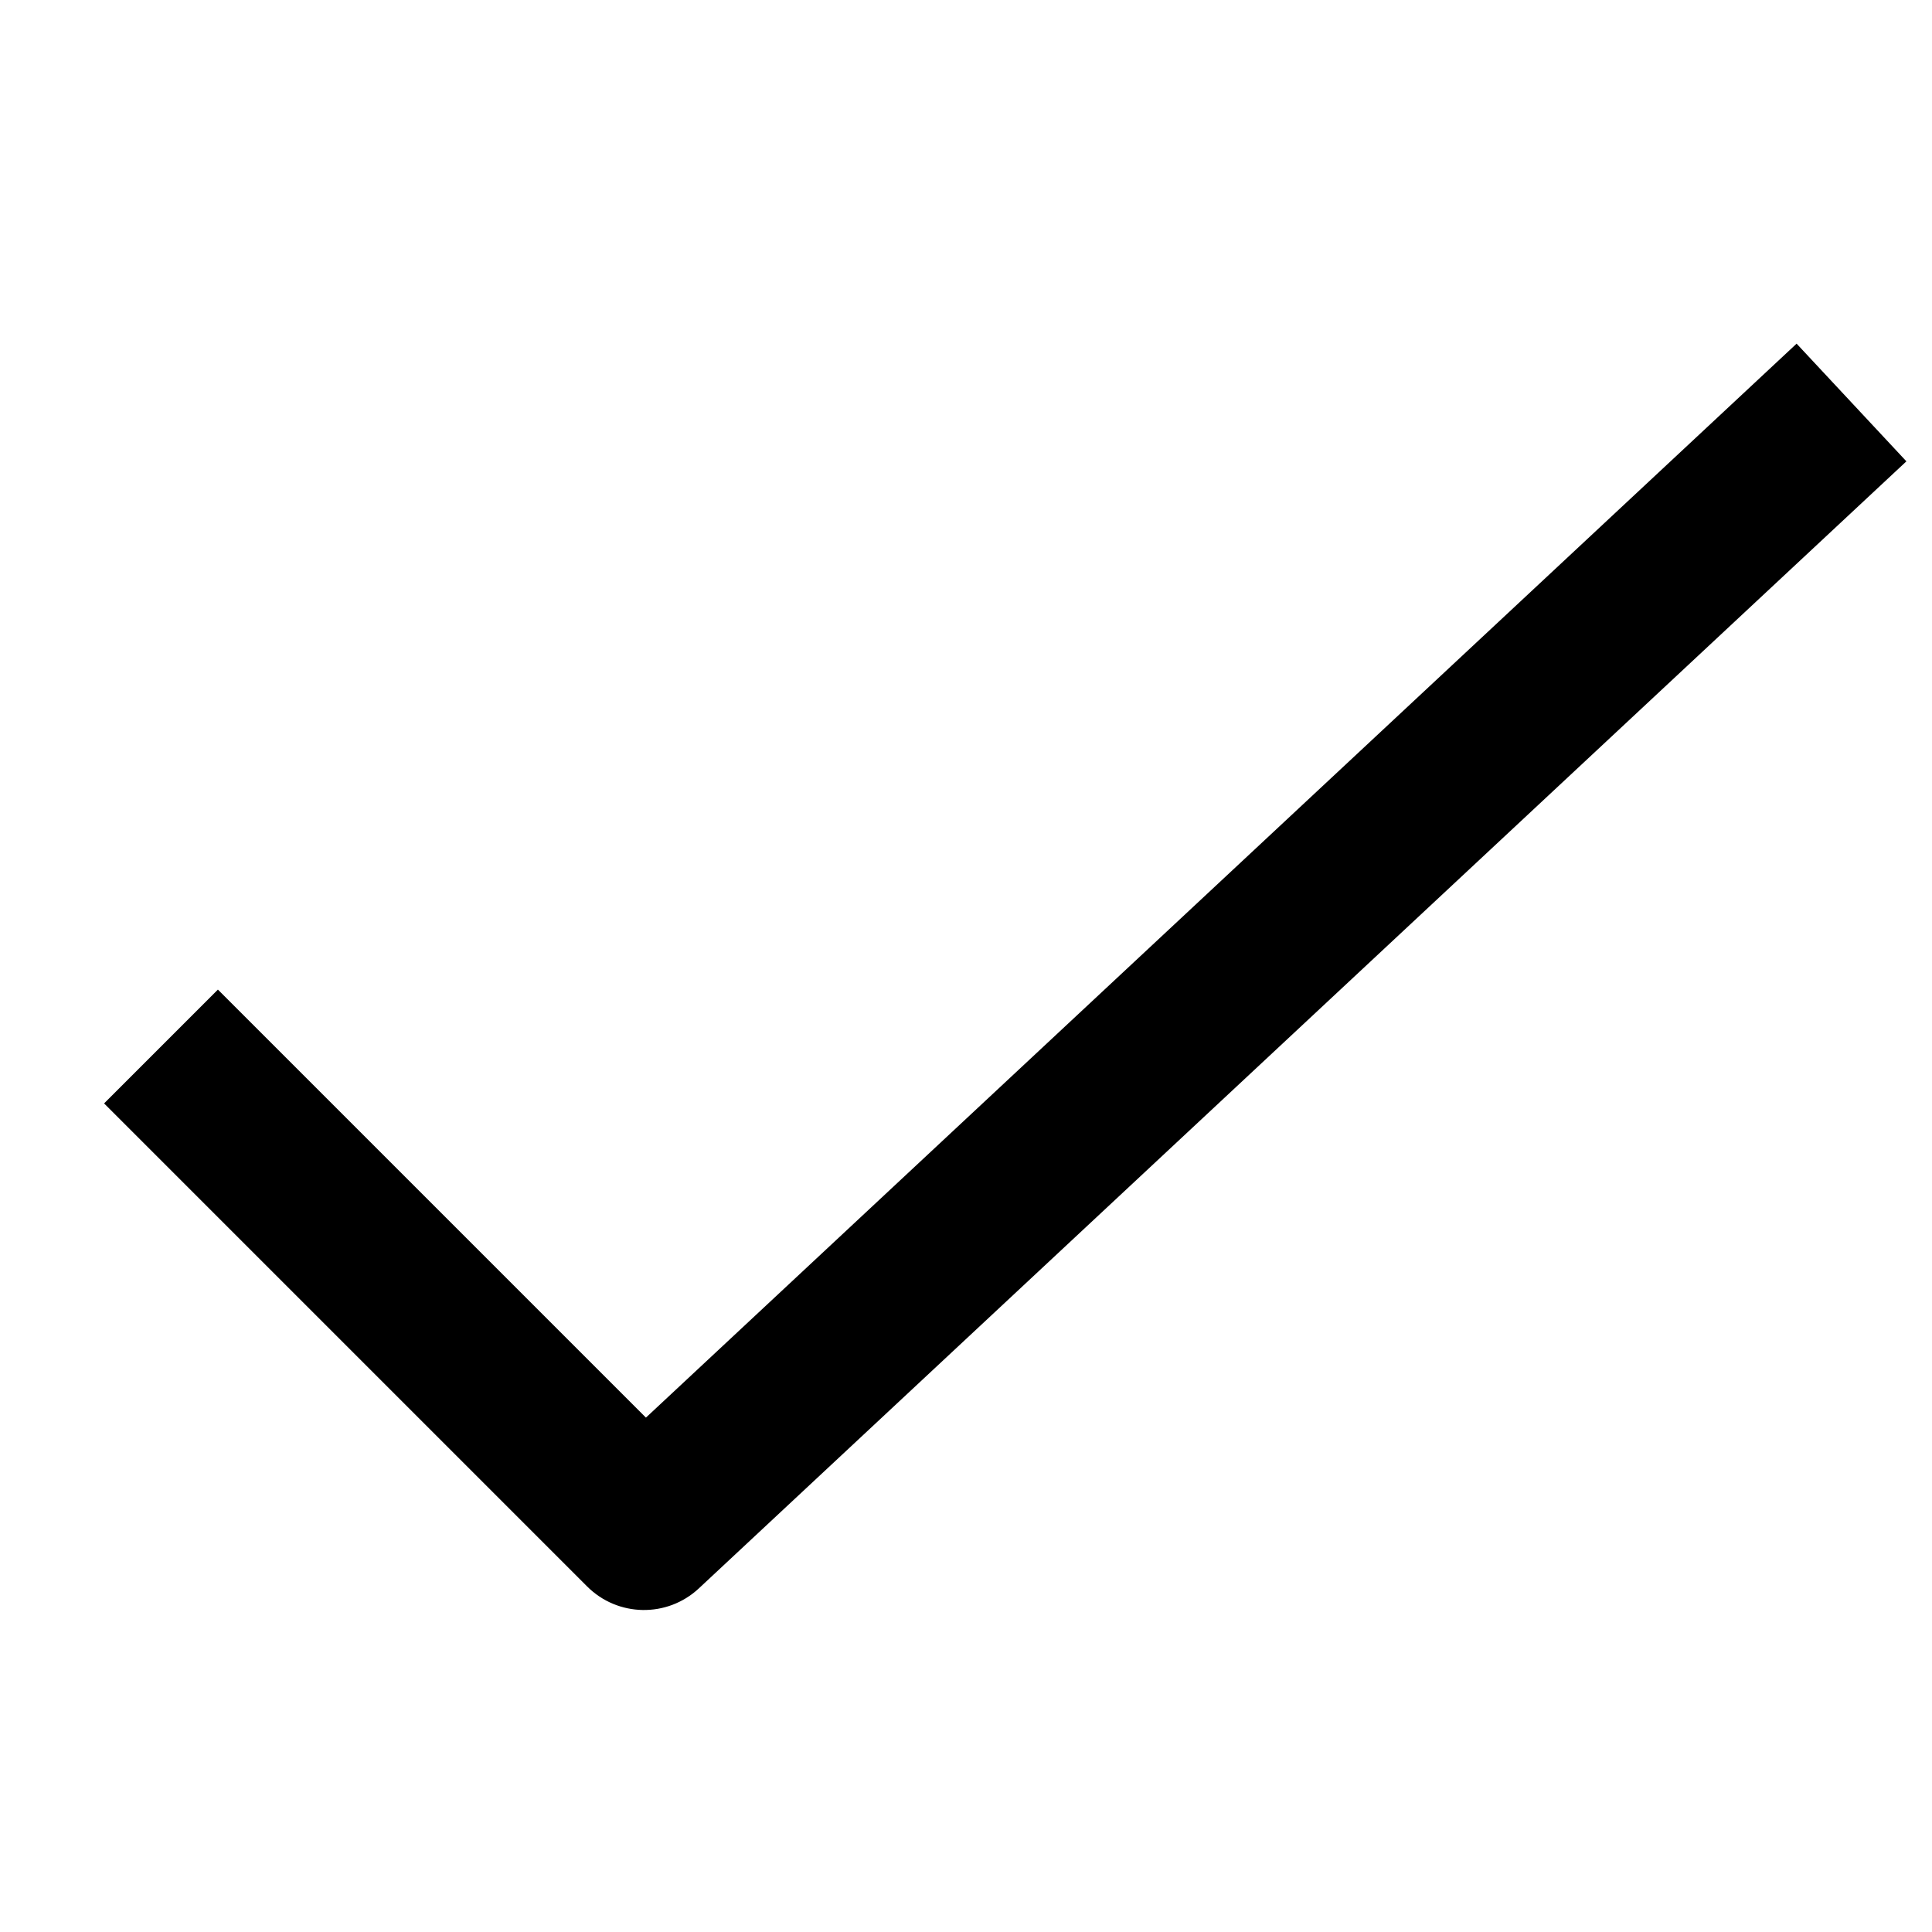 <svg width="24" height="24" viewBox="0 0 24 24" fill="none" xmlns="http://www.w3.org/2000/svg" class="checkmark-group--icon" aria-hidden="true"><path fill-rule="evenodd" clip-rule="evenodd" d="M8.682 19.731L23.682 5.731L22.318 4.269L8.024 17.61L2.707 12.293L1.293 13.707L7.293 19.707C7.674 20.088 8.288 20.099 8.682 19.731Z" fill="currentColor"/></svg>